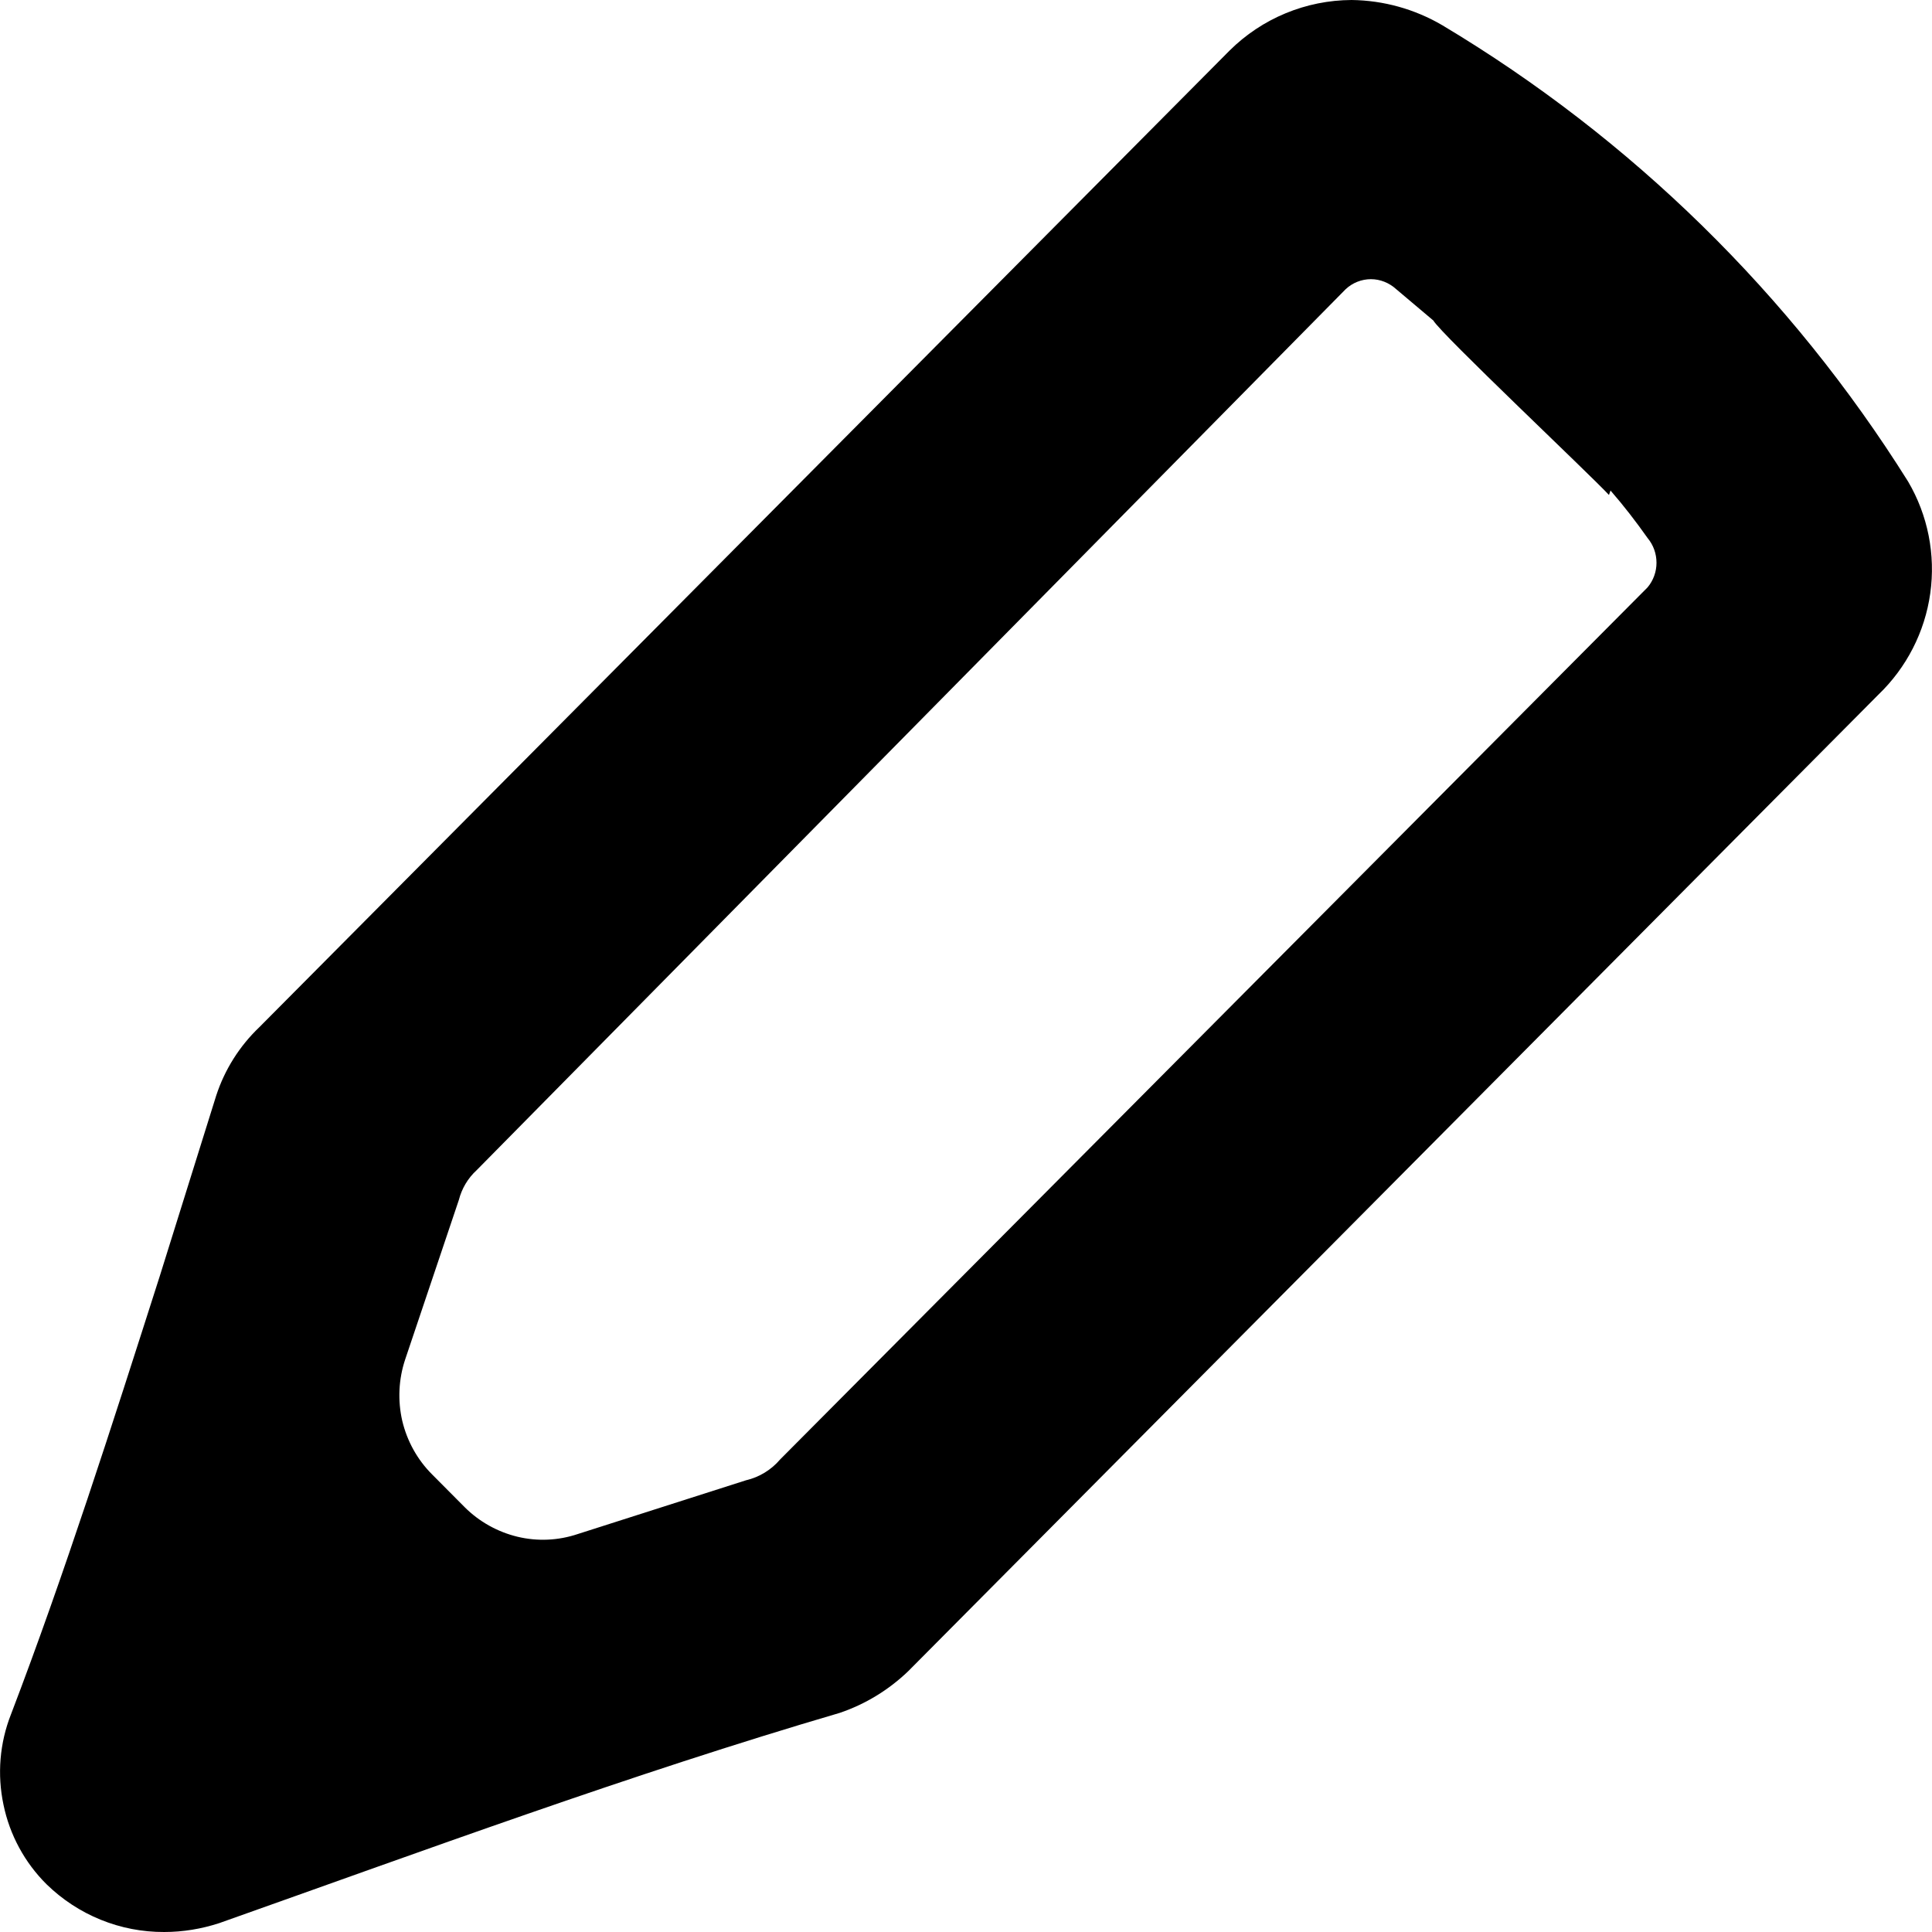 <svg width="10" height="10" viewBox="0 0 10 10" fill="none" xmlns="http://www.w3.org/2000/svg">
<path d="M9.876 2.492C9.27 1.525 8.444 0.716 7.466 0.131C7.323 0.047 7.161 0.002 6.996 0C6.759 0.001 6.532 0.095 6.364 0.262L1.343 5.316C1.24 5.414 1.163 5.536 1.119 5.671L0.827 6.605C0.58 7.377 0.334 8.148 0.057 8.873C-0.002 9.022 -0.015 9.185 0.018 9.341C0.05 9.497 0.128 9.641 0.241 9.753C0.404 9.912 0.622 10.001 0.85 10C0.947 10 1.043 9.984 1.135 9.954C2.182 9.583 3.268 9.182 4.346 8.866C4.479 8.821 4.6 8.747 4.701 8.65L9.722 3.596C9.868 3.456 9.963 3.271 9.991 3.071C10.019 2.871 9.979 2.667 9.876 2.492ZM8.336 2.539C8.404 2.617 8.468 2.7 8.528 2.785C8.558 2.821 8.574 2.866 8.574 2.913C8.574 2.959 8.558 3.004 8.528 3.04L4.038 7.554C3.992 7.608 3.93 7.646 3.861 7.662L2.991 7.94C2.89 7.974 2.782 7.979 2.678 7.954C2.575 7.929 2.48 7.876 2.405 7.801L2.236 7.631C2.16 7.555 2.107 7.459 2.082 7.354C2.058 7.249 2.063 7.139 2.097 7.037L2.375 6.211C2.39 6.152 2.422 6.098 2.467 6.057L6.965 1.497C7 1.464 7.047 1.445 7.096 1.445C7.144 1.445 7.191 1.464 7.227 1.497L7.419 1.659C7.458 1.728 8.228 2.454 8.328 2.562L8.336 2.539Z" fill="black"/>
</svg>
